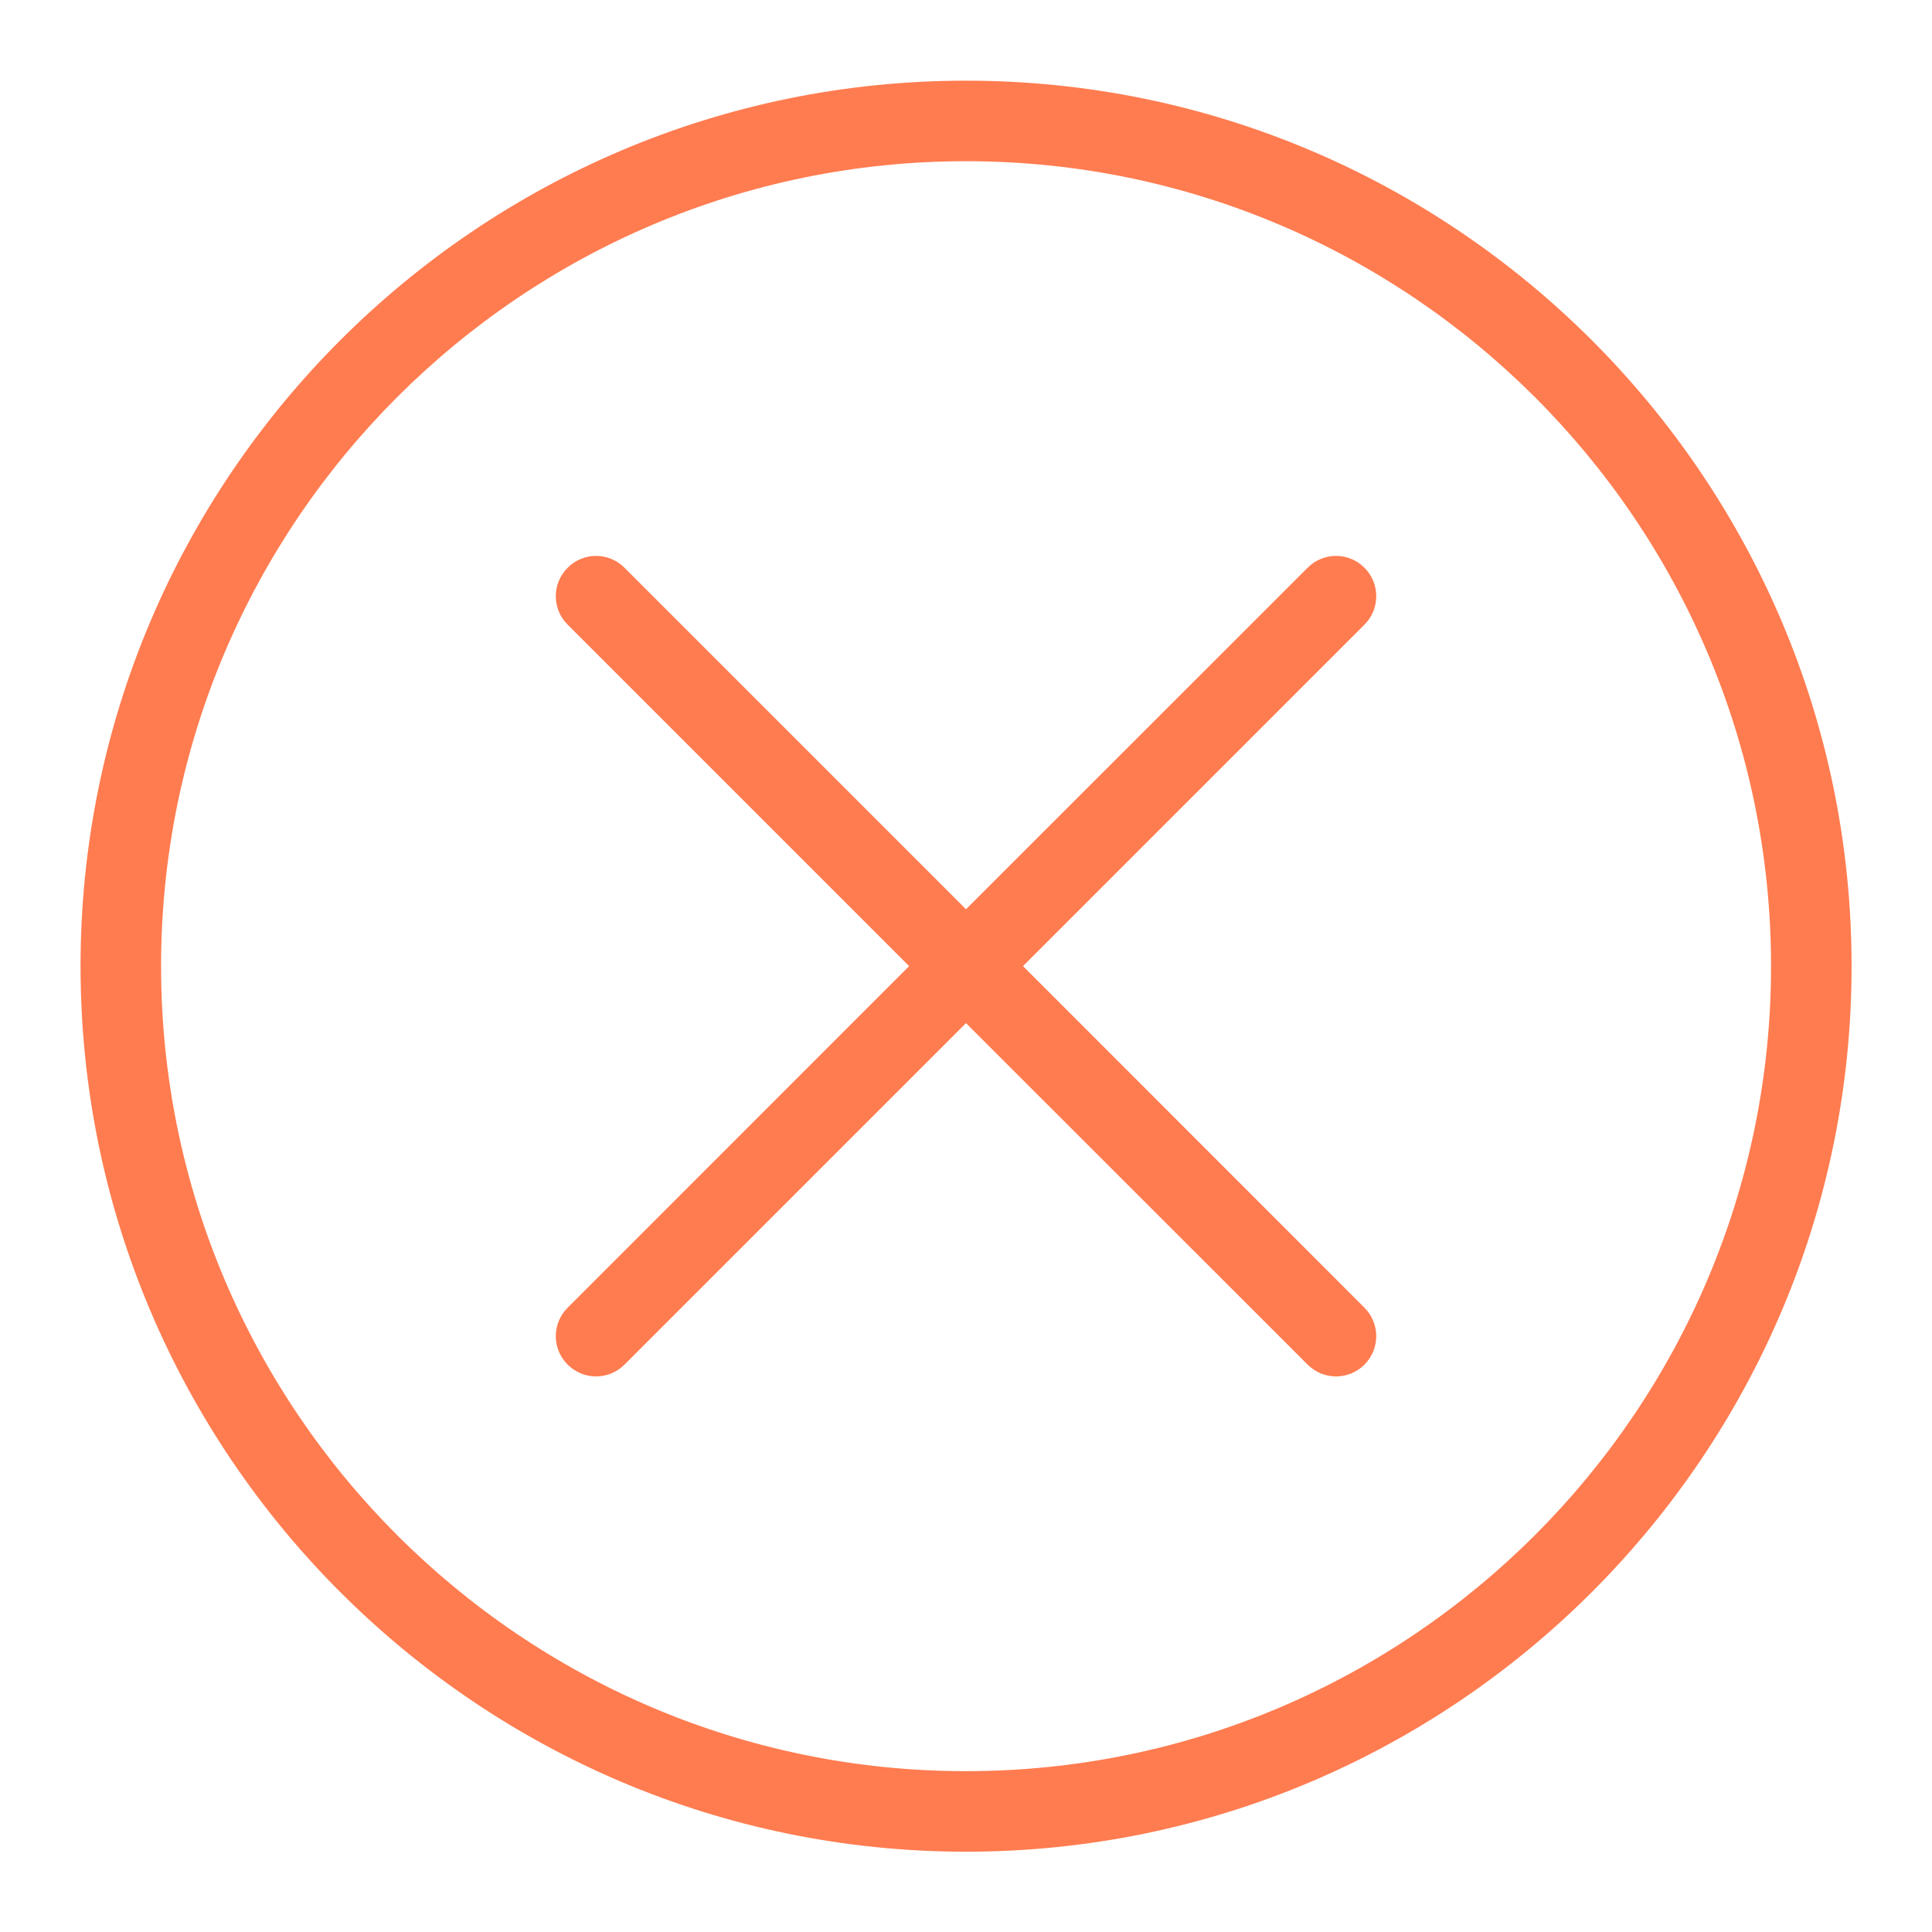 
<svg viewBox="0 0 16 16" fill="none" xmlns="http://www.w3.org/2000/svg">
<g clip-path="url(#clip0_4686_128907)">
<path d="M8 0.668C3.957 0.668 0.667 3.958 0.667 8.001C0.667 12.045 3.957 15.335 8 15.335C12.044 15.335 15.334 12.045 15.334 8.001C15.334 3.958 12.044 0.668 8 0.668ZM8 14.668C4.324 14.668 1.334 11.677 1.334 8.001C1.334 4.325 4.324 1.335 8 1.335C11.676 1.335 14.667 4.325 14.667 8.001C14.667 11.677 11.676 14.668 8 14.668ZM11.3 5.173L8.472 8.001L11.3 10.83C11.43 10.96 11.43 11.171 11.3 11.301C11.235 11.366 11.15 11.399 11.065 11.399C10.979 11.399 10.894 11.366 10.829 11.301L8 8.473L5.172 11.301C5.107 11.366 5.021 11.399 4.936 11.399C4.851 11.399 4.766 11.366 4.701 11.301C4.57 11.171 4.57 10.96 4.701 10.83L7.529 8.001L4.701 5.173C4.57 5.043 4.57 4.832 4.701 4.702C4.831 4.571 5.042 4.571 5.172 4.702L8 7.53L10.829 4.702C10.959 4.571 11.17 4.571 11.3 4.702C11.43 4.832 11.43 5.043 11.3 5.173Z" fill="#FF7C50"/>
</g>
<defs>
<clipPath id="clip0_4686_128907">
<rect width="16" height="16" fill="white"/>
</clipPath>
</defs>
</svg>
